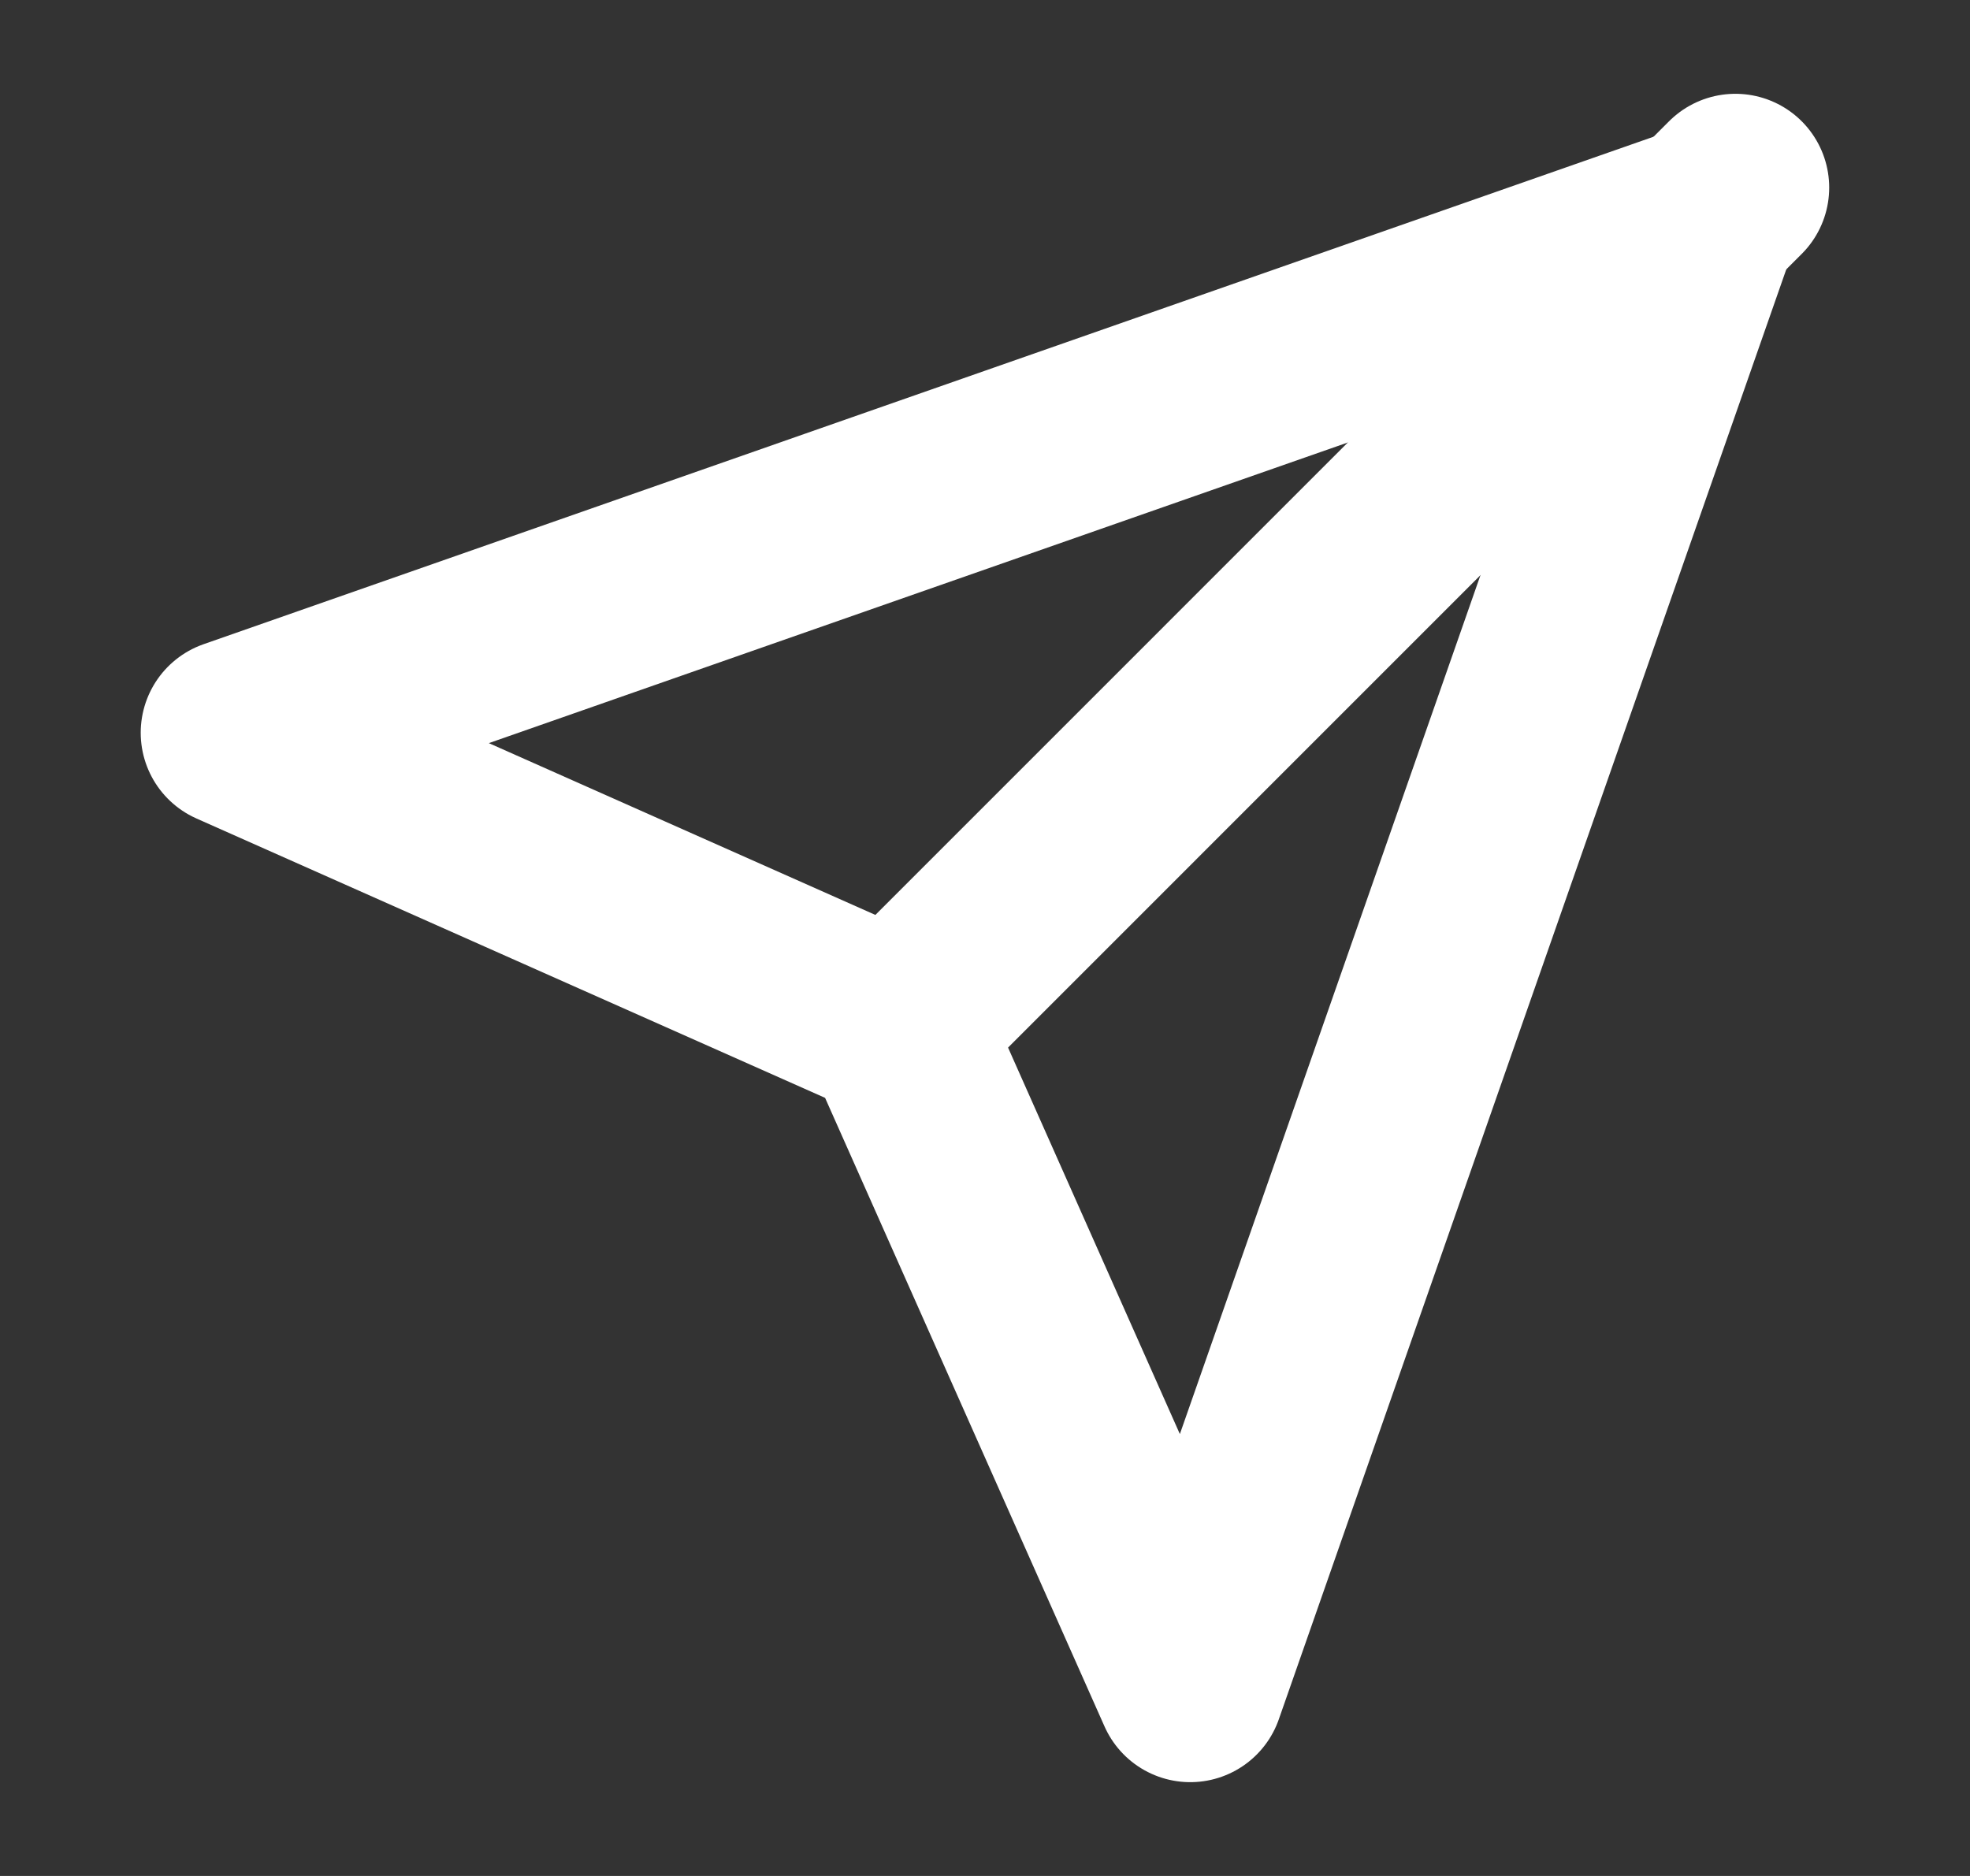<svg width="21" height="20" viewBox="0 0 21 20" fill="none" xmlns="http://www.w3.org/2000/svg">
<rect x="0" y="0" width="21" height="20" fill="#333333" stroke="none"/>
<g clip-path="url(#clip0_101_9871)">
<path d="M18.499 2L9.52 10.98" stroke="white" stroke-width="2" stroke-linecap="round" stroke-linejoin="round"/>
<path d="M18.173 2.326L12.688 18L9.553 10.947L2.5 7.812L18.173 2.326Z" stroke="white" stroke-width="2" stroke-linecap="round" stroke-linejoin="round"/>
</g>
<defs>
<clipPath id="clip0_101_9871">
<rect width="20" height="20" fill="white" transform="translate(0.5)"/>
</clipPath>
</defs>
</svg>

